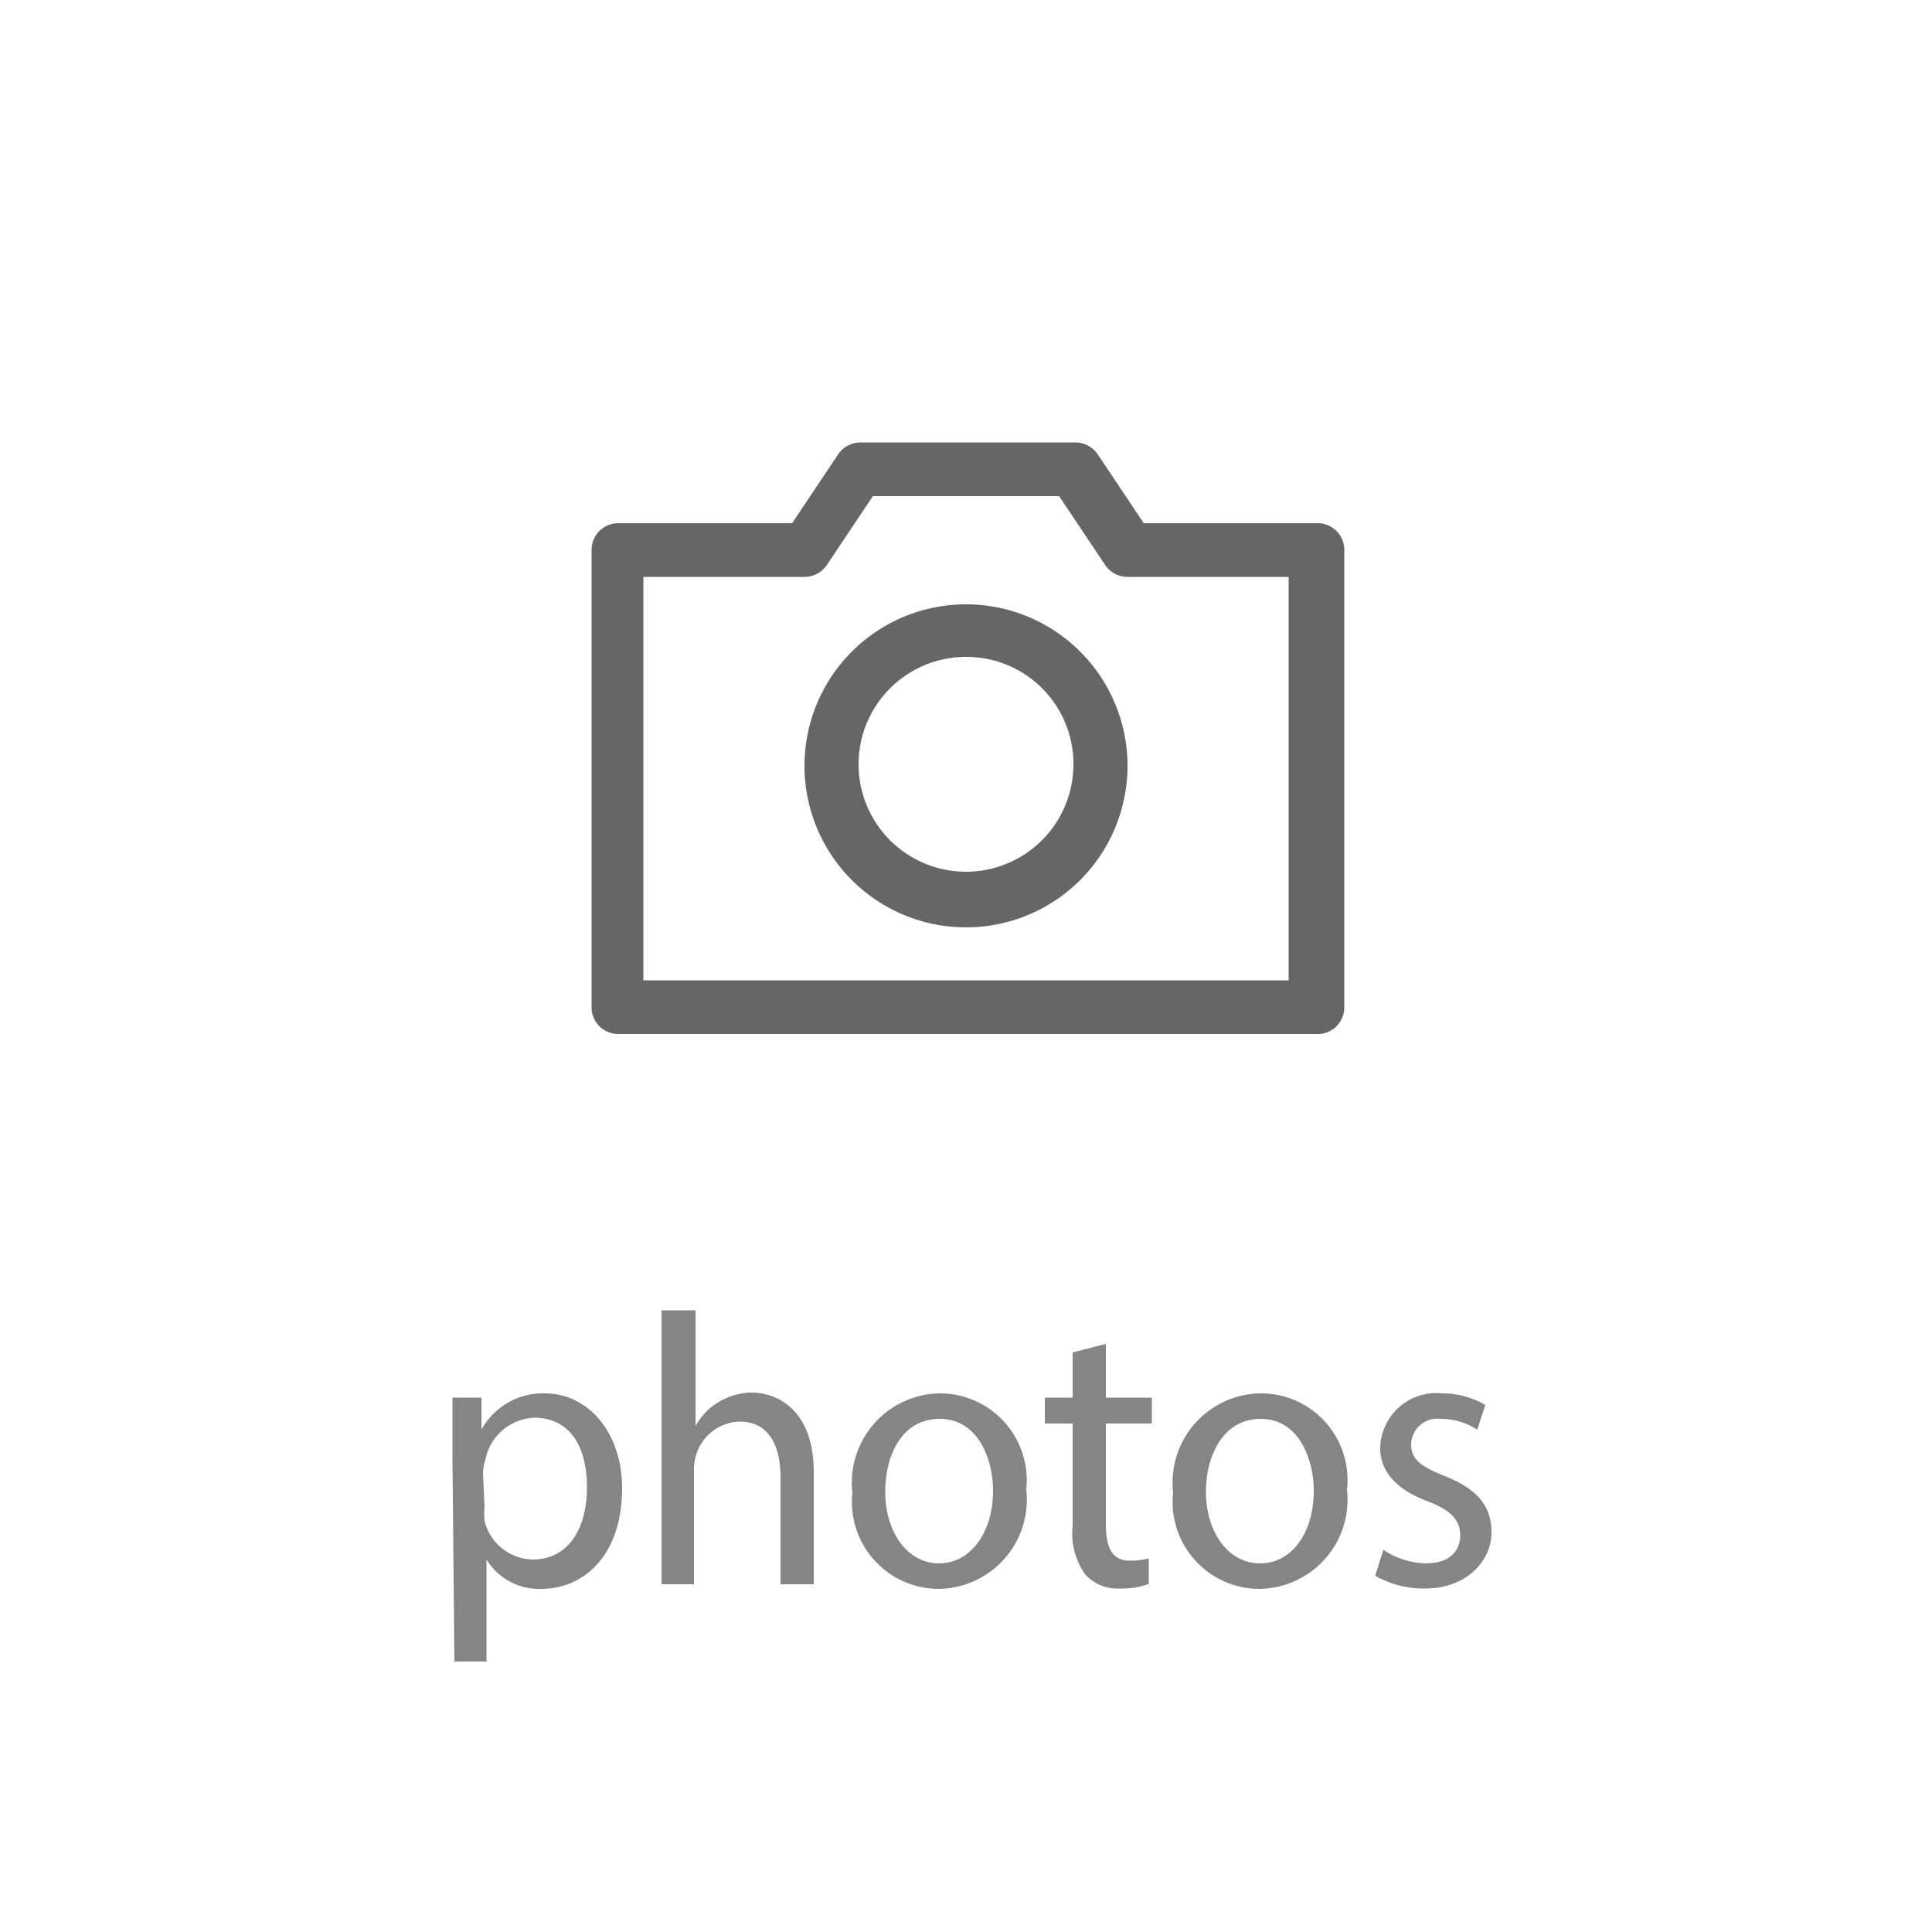 <svg xmlns="http://www.w3.org/2000/svg" viewBox="0 0 50 50"><defs><style>.a{opacity:0.8;}.b{fill:#666;}</style></defs><g class="a"><path class="b" d="M11.71,37.75c0-.62,0-1.12,0-1.58h.75l0,.83h0a1.81,1.81,0,0,1,1.64-.94c1.11,0,2,1,2,2.46,0,1.74-1,2.6-2.09,2.6a1.6,1.6,0,0,1-1.42-.76h0V43h-.83ZM12.54,39a2,2,0,0,0,0,.36,1.31,1.31,0,0,0,1.25,1c.89,0,1.4-.76,1.4-1.87s-.48-1.8-1.37-1.8a1.35,1.35,0,0,0-1.26,1.09,1.43,1.43,0,0,0-.06.36Z"/><path class="b" d="M17.12,33.91H18v3h0a1.6,1.6,0,0,1,.59-.62,1.69,1.69,0,0,1,.86-.25c.62,0,1.61.4,1.61,2.07V41H20.2V38.23c0-.78-.28-1.44-1.06-1.44a1.22,1.22,0,0,0-1.13.88,1.31,1.31,0,0,0-.05.42V41h-.84Z"/><path class="b" d="M26.56,38.55a2.31,2.31,0,0,1-2.29,2.57,2.25,2.25,0,0,1-2.21-2.49,2.31,2.31,0,0,1,2.28-2.57A2.25,2.25,0,0,1,26.56,38.55Zm-3.65.05c0,1.06.58,1.86,1.39,1.86s1.4-.79,1.4-1.88c0-.82-.39-1.86-1.38-1.86S22.91,37.68,22.91,38.6Z"/><path class="b" d="M28.62,34.78v1.39h1.19v.67H28.62v2.61c0,.6.16.94.62.94a1.84,1.84,0,0,0,.49-.06l0,.66a2,2,0,0,1-.75.12,1.12,1.12,0,0,1-.9-.37,1.85,1.85,0,0,1-.32-1.26V36.84h-.72v-.67h.72V35Z"/><path class="b" d="M34.86,38.55a2.31,2.31,0,0,1-2.29,2.57,2.25,2.25,0,0,1-2.21-2.49,2.31,2.31,0,0,1,2.28-2.57A2.24,2.24,0,0,1,34.86,38.55Zm-3.65.05c0,1.06.58,1.86,1.4,1.86S34,39.67,34,38.58c0-.82-.39-1.86-1.37-1.86S31.21,37.68,31.21,38.6Z"/><path class="b" d="M35.8,40.11a2.08,2.08,0,0,0,1.1.35c.61,0,.89-.32.89-.72s-.23-.65-.85-.89c-.83-.31-1.22-.79-1.22-1.37a1.45,1.45,0,0,1,1.59-1.42,2.23,2.23,0,0,1,1.13.3l-.21.64a1.71,1.71,0,0,0-.94-.28.68.68,0,0,0-.77.66c0,.4.27.58.87.82.8.32,1.21.74,1.21,1.46s-.63,1.45-1.72,1.45a2.51,2.51,0,0,1-1.29-.33Z"/></g><path class="b" d="M34.05,26.76H16a.69.69,0,0,1-.69-.7V14.23a.69.69,0,0,1,.69-.69h4.5l1.19-1.78a.7.7,0,0,1,.58-.31h5.56a.7.7,0,0,1,.58.31l1.19,1.78h4.5a.69.69,0,0,1,.69.69V26.06A.69.69,0,0,1,34.05,26.76Zm-17.4-1.39h16.7V14.93H29.18a.7.7,0,0,1-.58-.31l-1.19-1.78H22.59L21.4,14.62a.7.7,0,0,1-.58.31H16.65Z"/><path class="b" d="M25,24a4.18,4.18,0,1,1,4.18-4.18A4.18,4.18,0,0,1,25,24Zm0-7a2.78,2.78,0,1,0,2.78,2.78A2.77,2.77,0,0,0,25,17Z"/></svg>